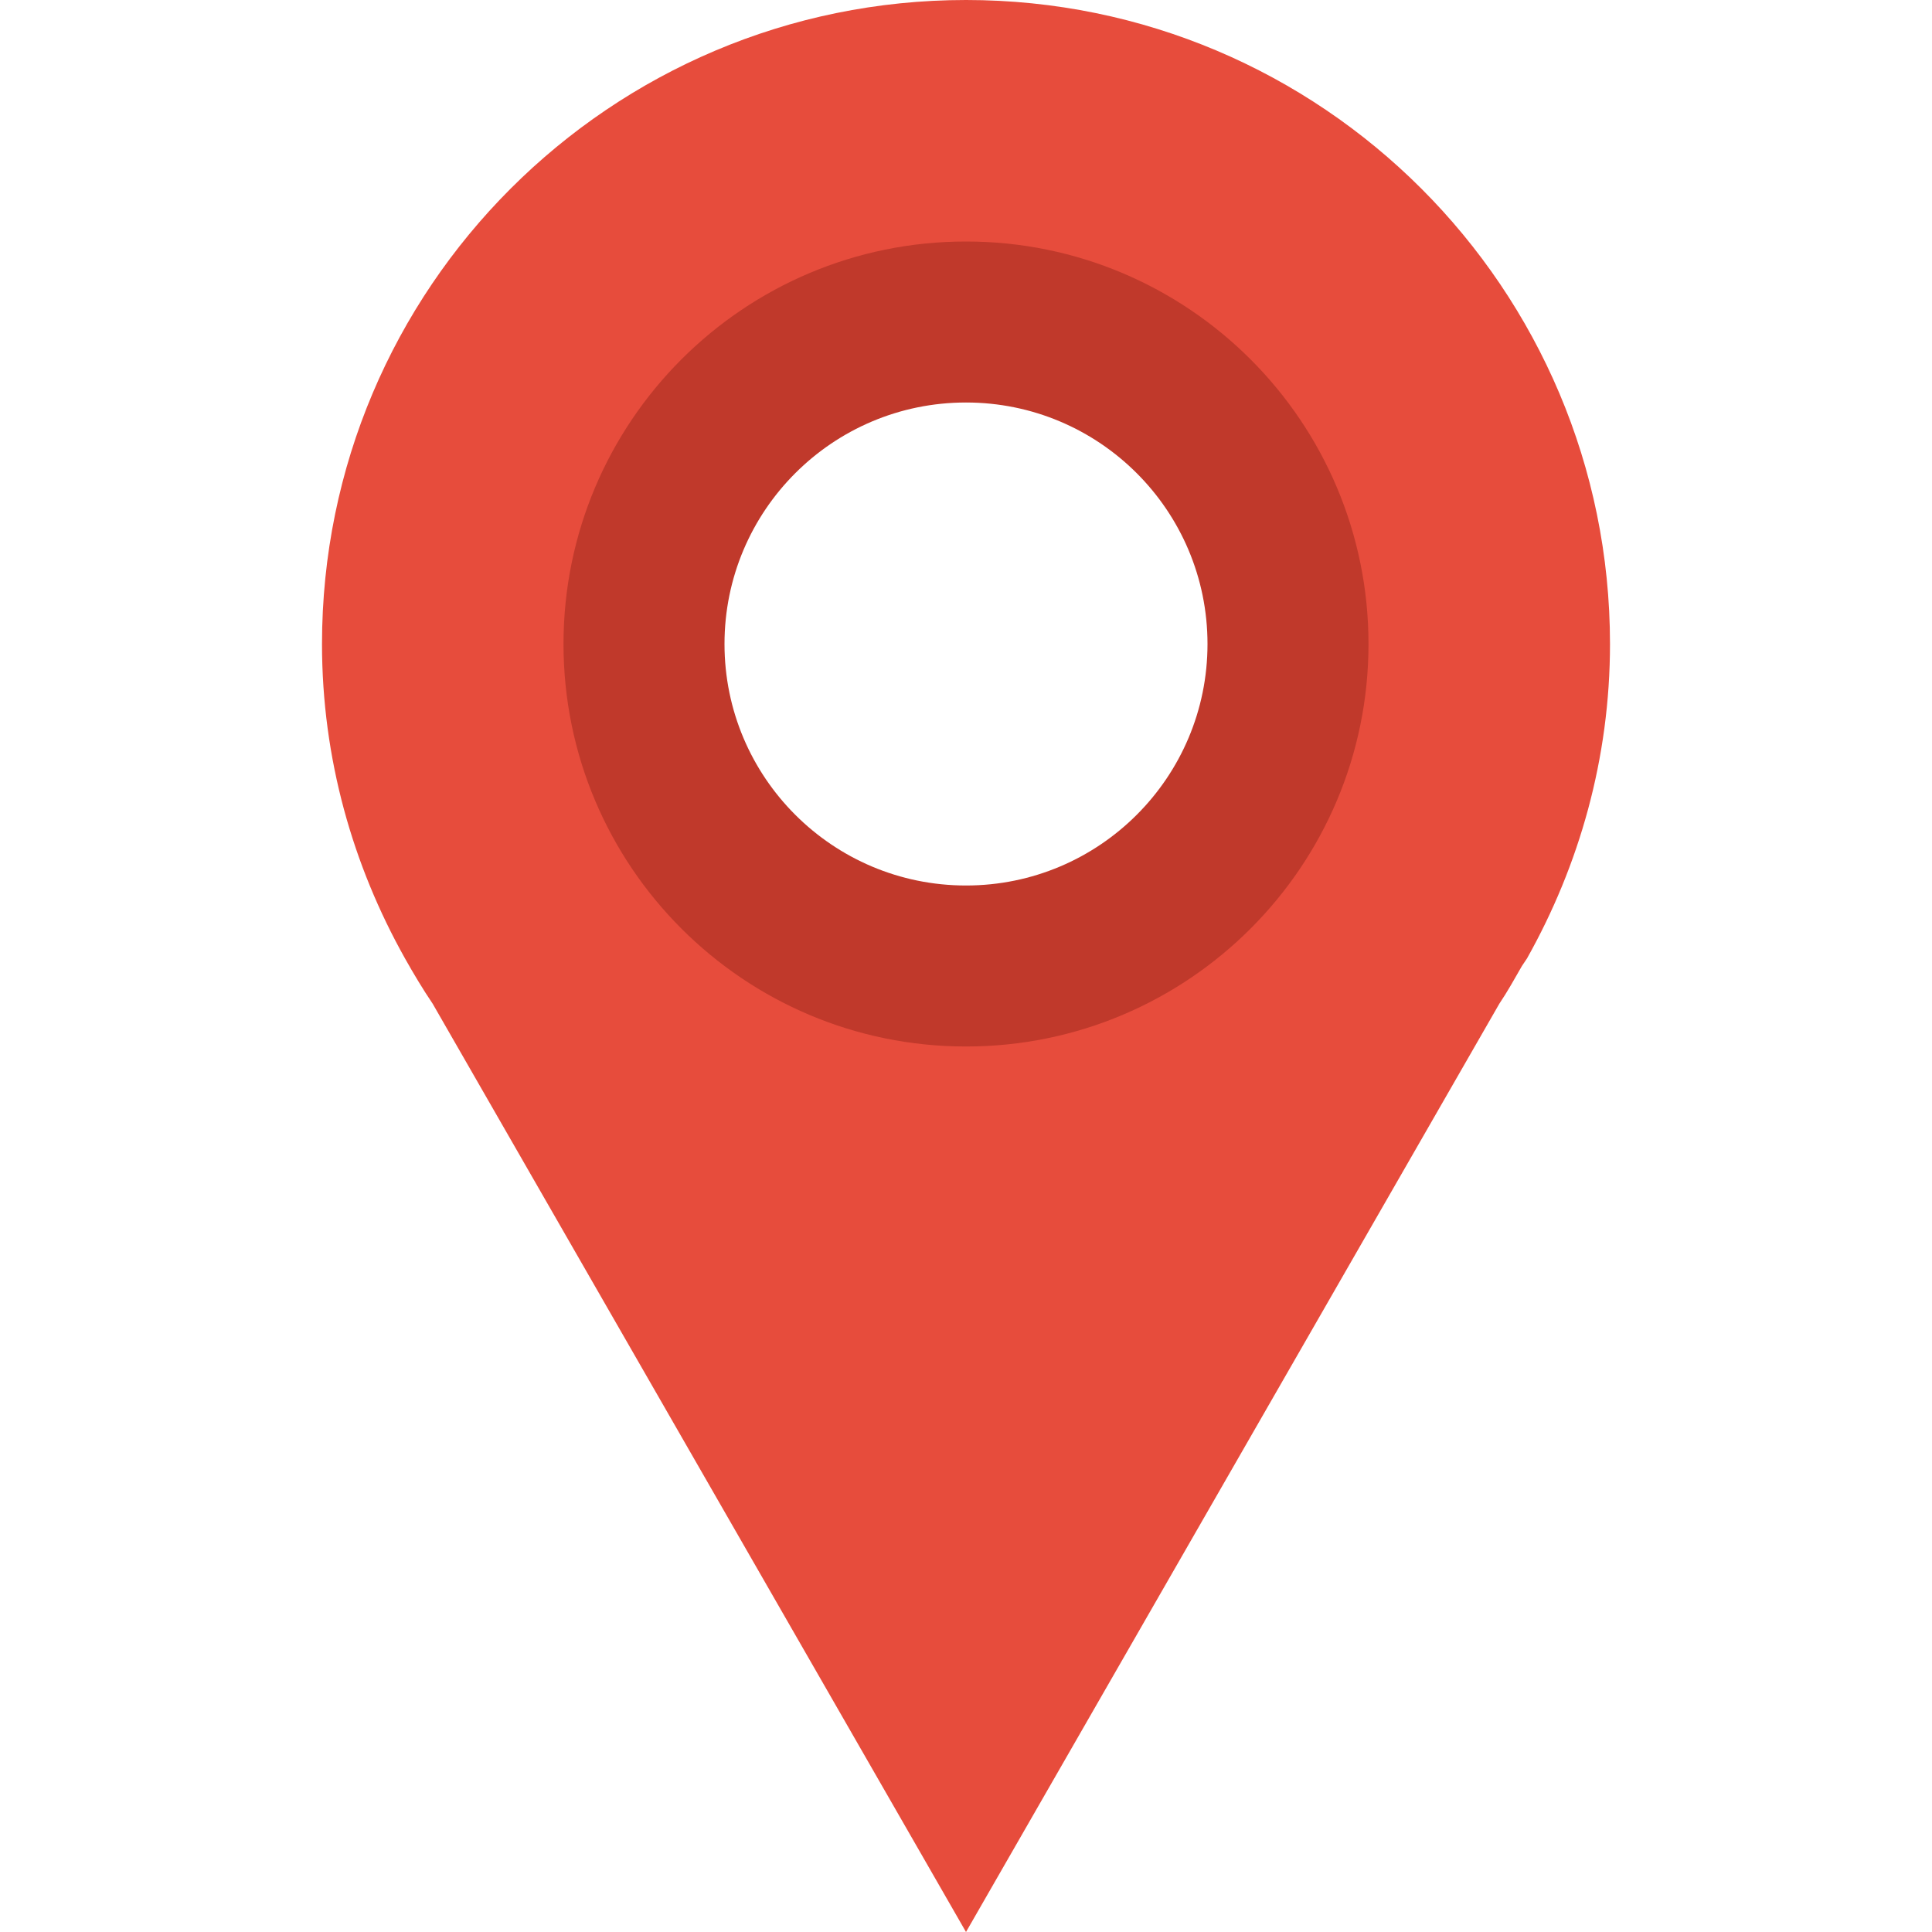 <?xml version="1.0" ?>
<svg height="24" version="1.1" width="24" xmlns="http://www.w3.org/2000/svg"
  xmlns:cc="http://creativecommons.org/ns#"
  xmlns:dc="http://purl.org/dc/elements/1.1/"
  xmlns:rdf="http://www.w3.org/1999/02/22-rdf-syntax-ns#">
  <g transform="translate(0 -1028.4)">
    <path d="m12 0c-4.418 2.3685e-15 -8 3.582-8 8 0 1.421 0.382 2.75
      1.031 3.906 0.108 0.192 0.221 0.381 0.344 0.563l6.625 11.531
      6.625-11.531c0.102-0.151 0.19-0.311 0.281-0.469l0.063-0.094c0.649-1.156
      1.031-2.485 1.031-3.906 0-4.418-3.582-8-8-8zm0 4c2.209 0 4
      1.791 4 4 0 2.209-1.791 4-4 4-2.209 0-4-1.791-4-4 0-2.209
      1.791-4 4-4z"
      fill="#e74c3c" transform="translate(0 1028.4)"/>
      <path d="m12 3c-2.761 0-5 2.239-5 5 0 2.761 2.239 5 5 5 2.761 0 5-2.239 5-5
        0-2.761-2.239-5-5-5zm0 2c1.657 0 3 1.343 3 3s-1.343
        3-3 3-3-1.343-3-3 1.343-3 3-3z"
        fill="#c0392b" transform="translate(0 1028.4)"/>
      </g>
    </svg>
